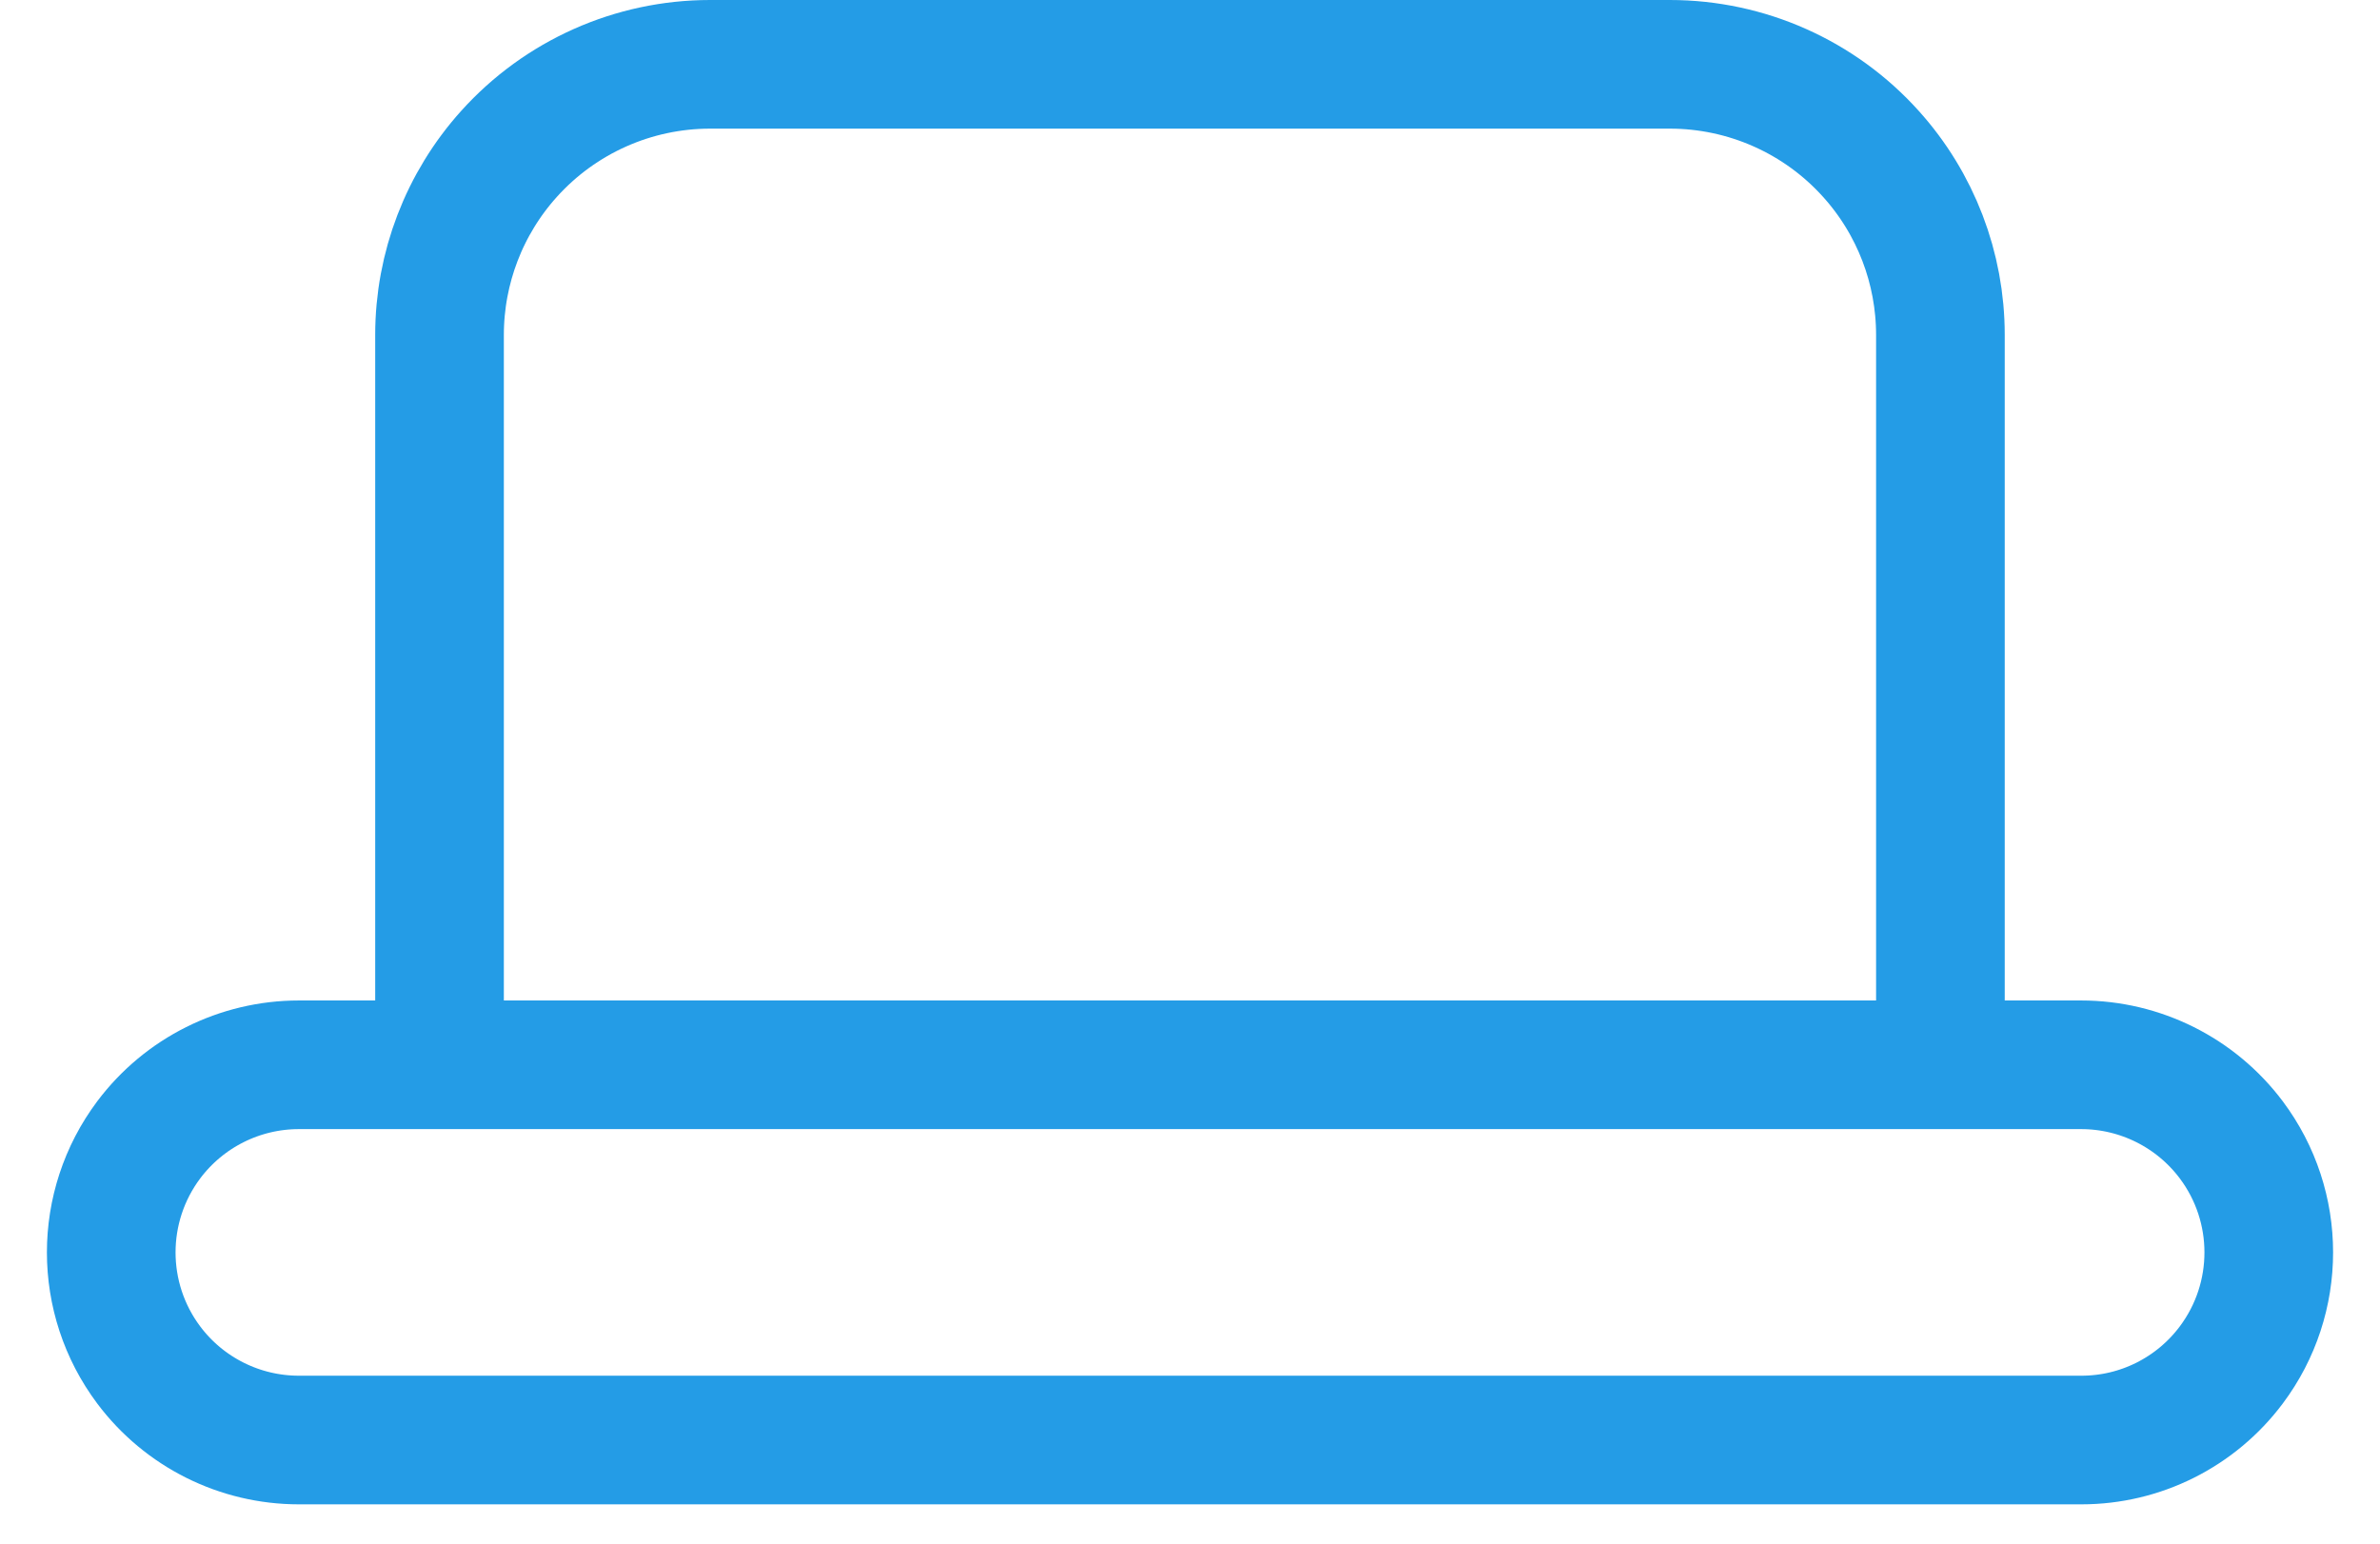 <svg width="37" height="24" viewBox="0 0 37 24" fill="none" xmlns="http://www.w3.org/2000/svg">
<path d="M32.358 22.389H4.646C3.728 22.389 2.863 21.957 2.312 21.222C1.535 20.185 1.535 18.759 2.312 17.722C2.863 16.988 3.728 16.555 4.646 16.555H32.354C33.272 16.555 34.137 16.988 34.688 17.722C35.465 18.759 35.465 20.185 34.688 21.222C34.137 21.957 33.276 22.389 32.358 22.389Z" stroke="#249ce6" stroke-width="2"/>
<path d="M6.833 16.556V5.207C6.833 4.168 7.218 3.165 7.913 2.393V2.393C8.711 1.506 9.847 1 11.04 1H25.959C27.152 1 28.289 1.506 29.086 2.393V2.393C29.782 3.165 30.166 4.168 30.166 5.207V16.556" stroke="#249ce6" stroke-width="2"/>
</svg>
